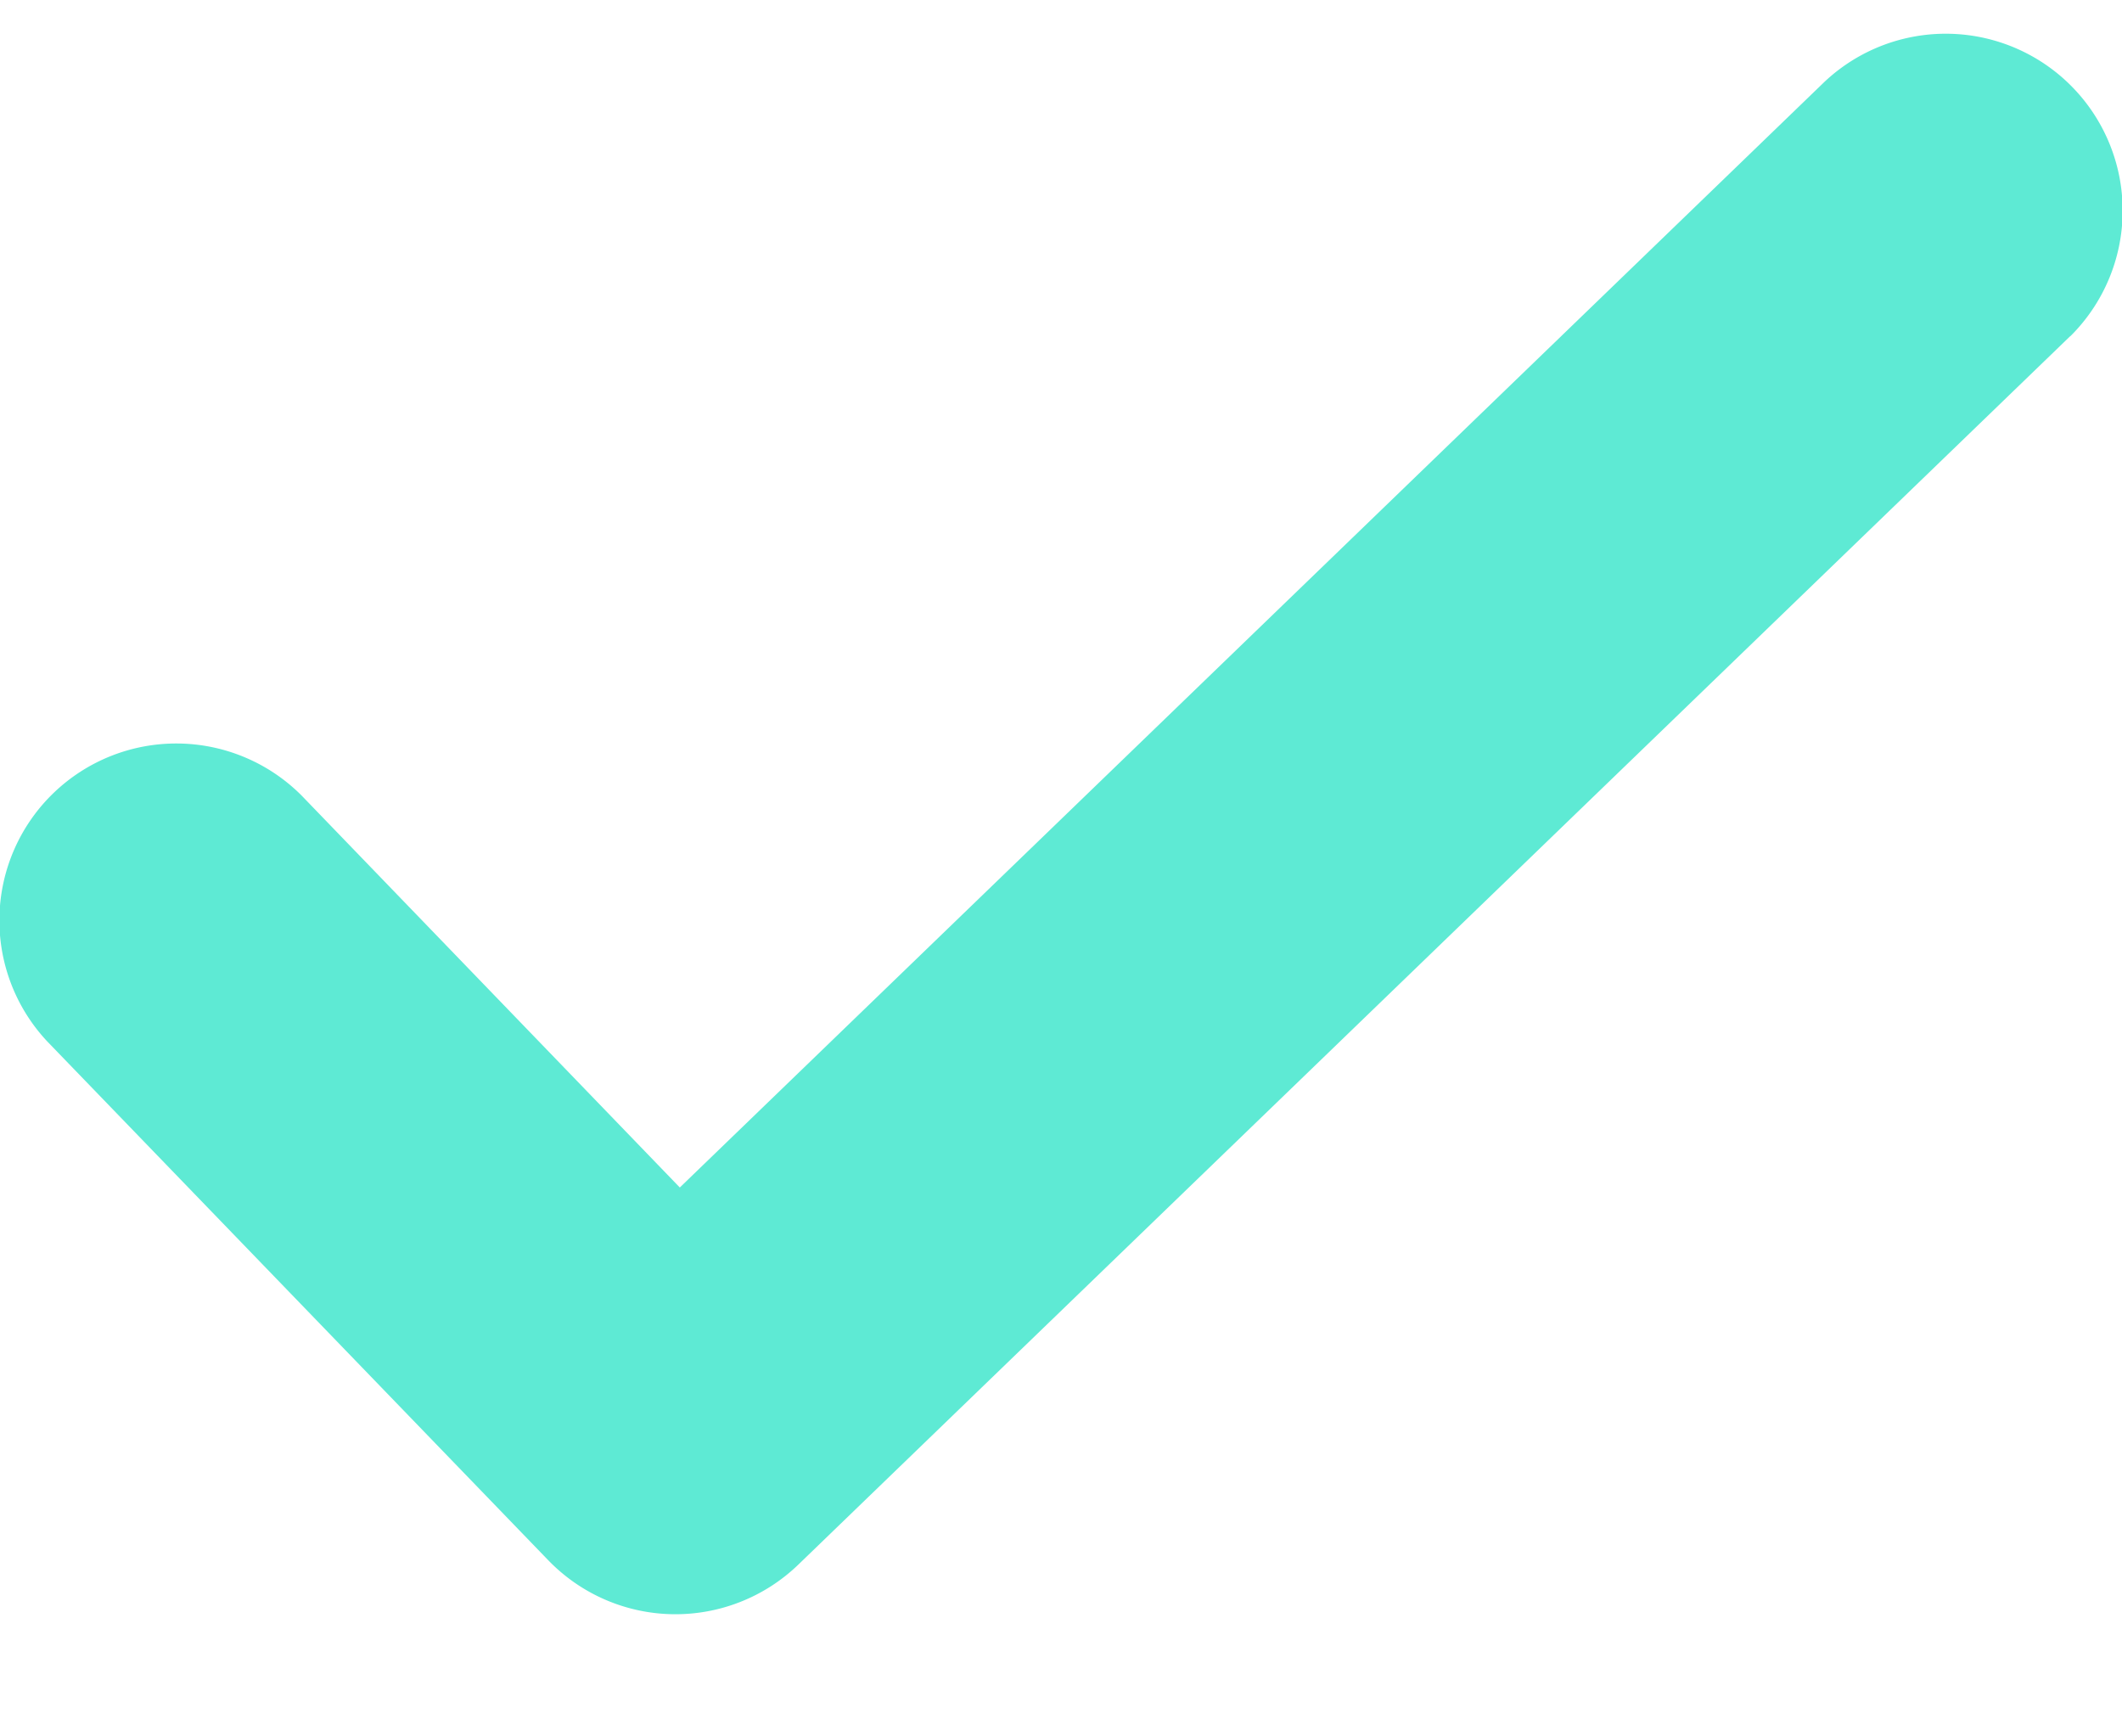 <svg width="11" height="9" xmlns="http://www.w3.org/2000/svg"><path d="M10.733 1.742A.917.917 0 0 0 9.459.423L3.524 6.155 1.564 4.124A.917.917 0 0 0 .245 5.398L2.842 8.087a.917.917 0 0 0 1.296.023l6.594-6.368Z" fill="#5EEAD4" fill-rule="evenodd"/></svg>
